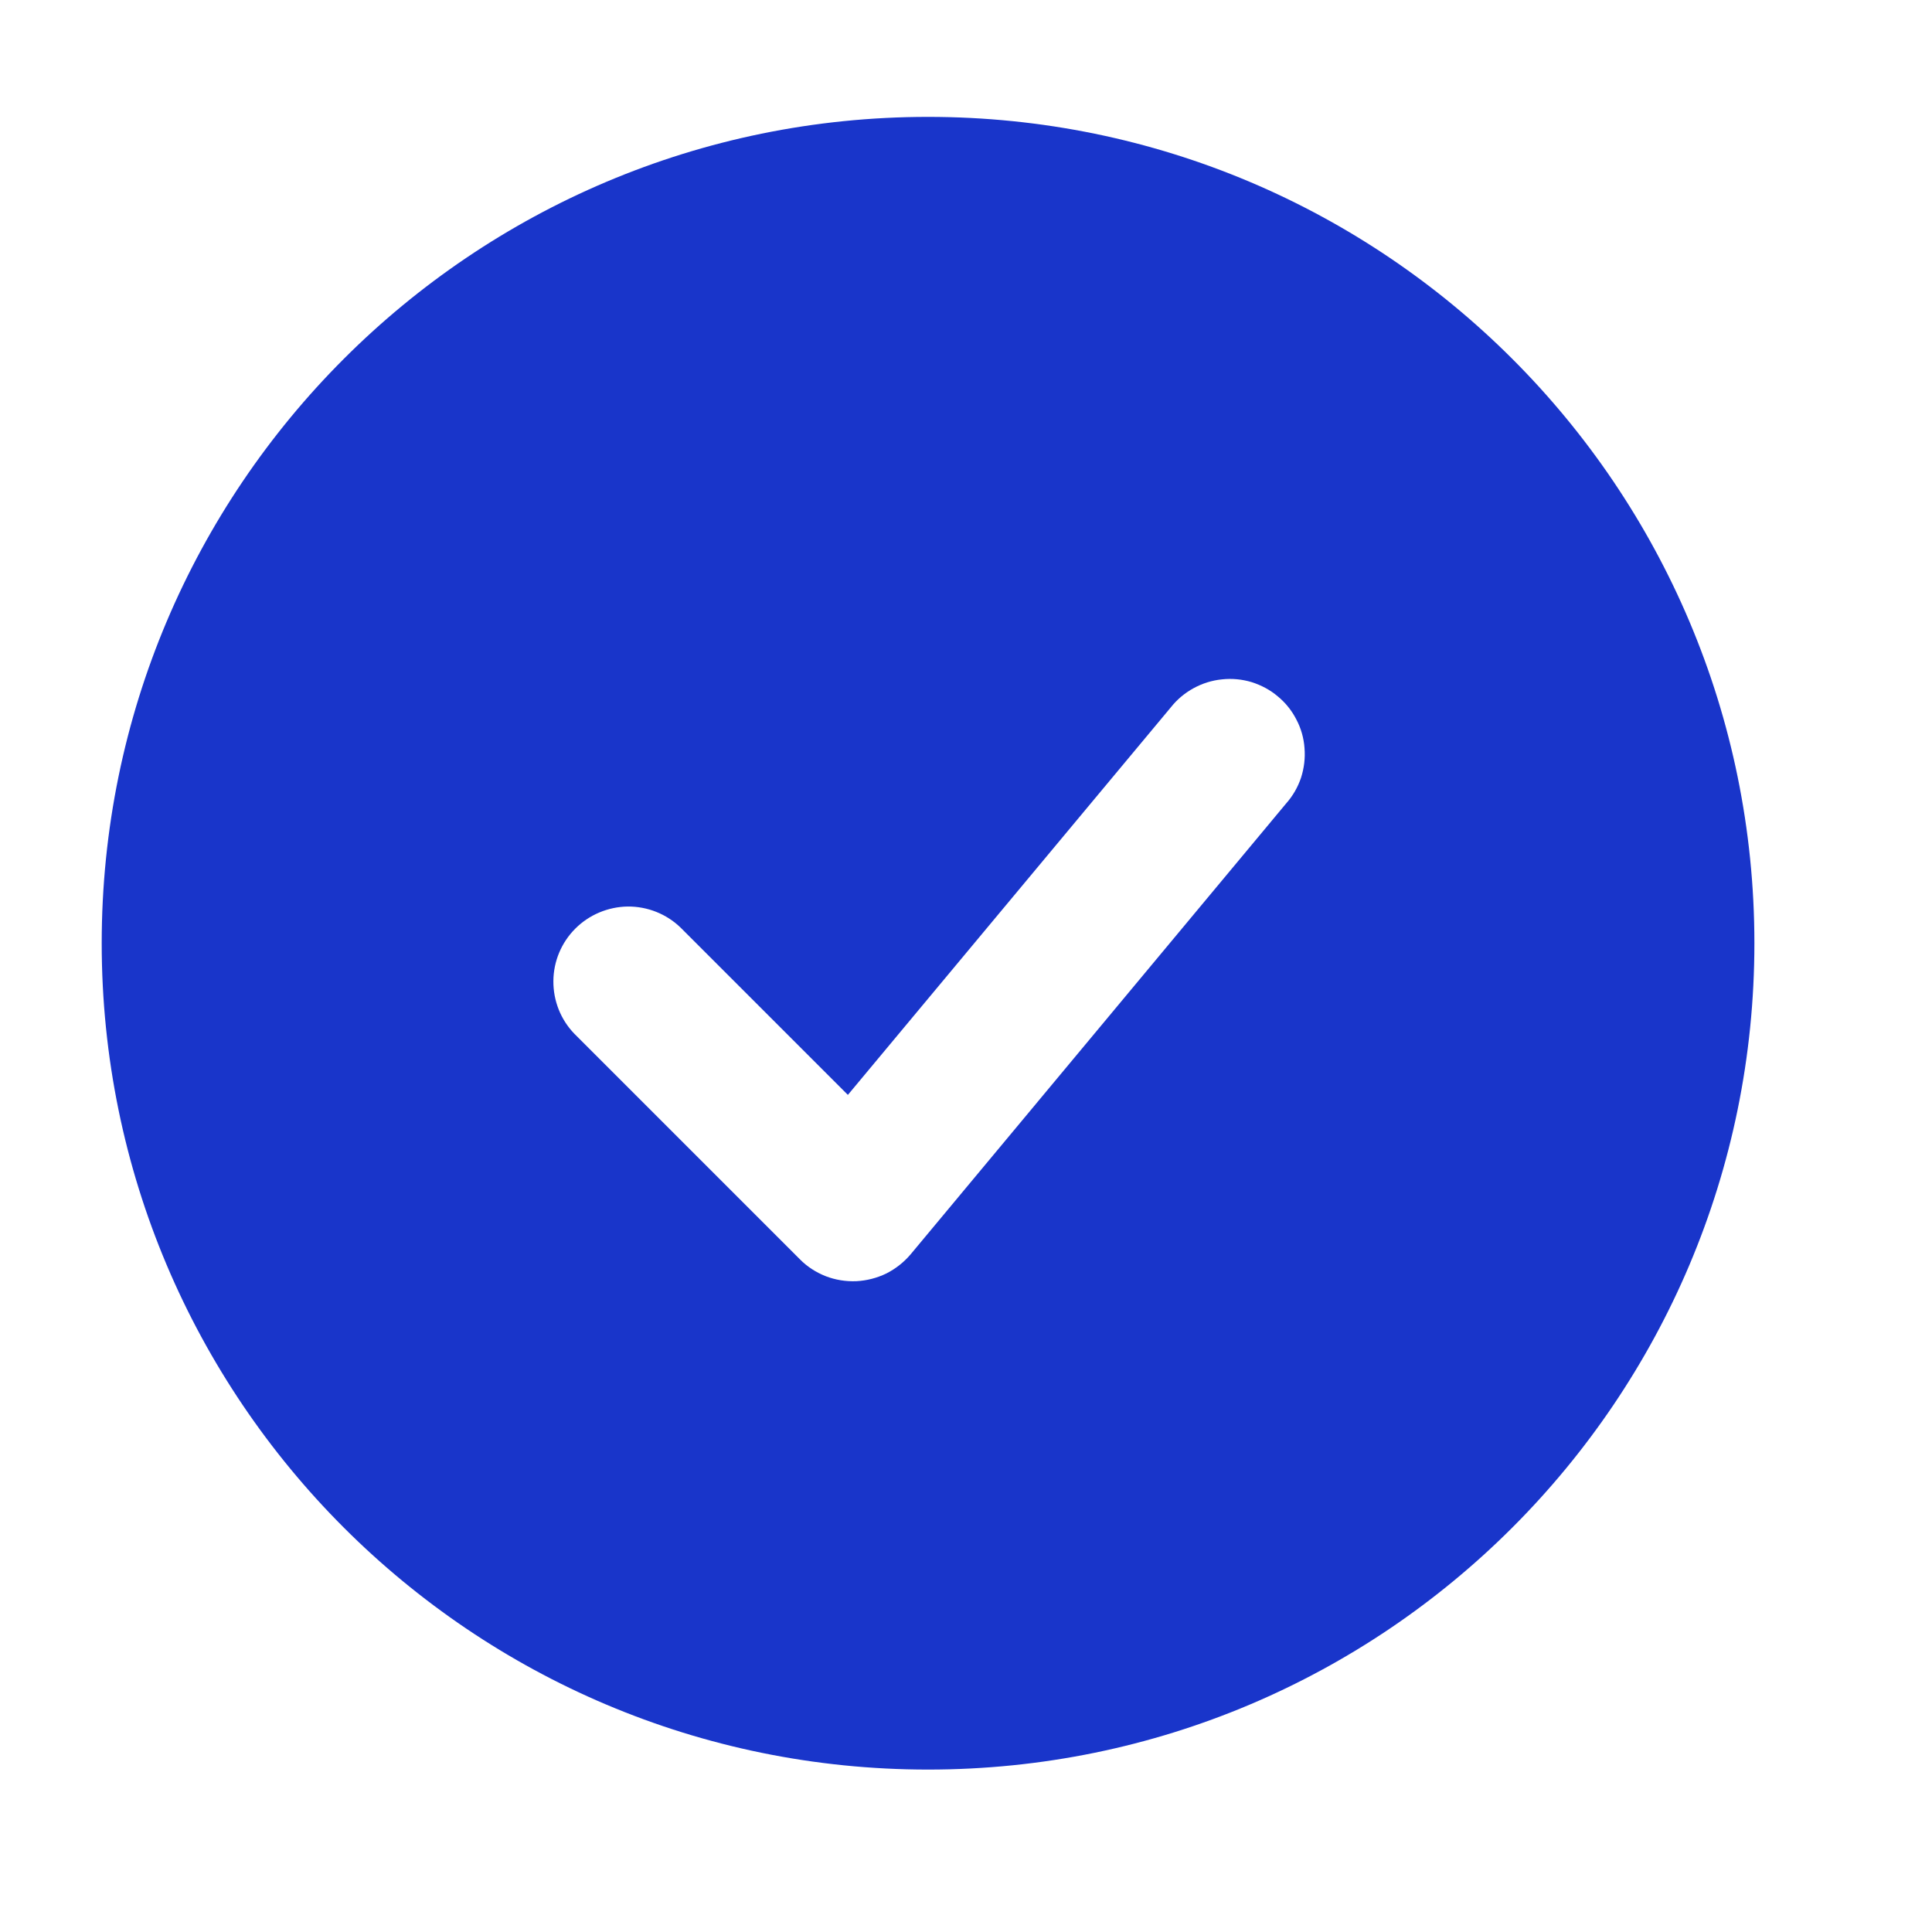 <svg width="14" height="14" viewBox="0 0 14 14" fill="none" xmlns="http://www.w3.org/2000/svg">
<g clip-path="url(#clip0_303_73)">
<path fill-rule="evenodd" clip-rule="evenodd" d="M6.725 0.847C3.418 0.847 0.737 3.528 0.737 6.835C0.737 10.142 3.418 12.823 6.725 12.823C10.032 12.823 12.713 10.142 12.713 6.835C12.713 3.528 10.032 0.847 6.725 0.847ZM9.32 5.822C9.368 5.768 9.405 5.704 9.428 5.635C9.45 5.566 9.459 5.494 9.453 5.421C9.448 5.349 9.428 5.278 9.394 5.214C9.361 5.149 9.315 5.092 9.259 5.046C9.204 4.999 9.139 4.965 9.07 4.943C9 4.922 8.927 4.915 8.855 4.923C8.783 4.93 8.713 4.952 8.649 4.987C8.585 5.022 8.529 5.069 8.484 5.126L6.144 7.934L4.932 6.722C4.83 6.623 4.692 6.568 4.549 6.569C4.407 6.571 4.27 6.628 4.169 6.729C4.068 6.83 4.011 6.966 4.01 7.109C4.009 7.252 4.063 7.389 4.163 7.492L5.796 9.125C5.849 9.179 5.913 9.22 5.984 9.248C6.054 9.275 6.13 9.287 6.205 9.284C6.281 9.28 6.355 9.261 6.423 9.228C6.49 9.194 6.55 9.147 6.599 9.089L9.32 5.822Z" fill="#1935CA"/>
</g>
<defs>
<clipPath id="clip0_303_73">
<rect width="13.065" height="13.065" fill="white" transform="translate(0.193 0.303)"/>
</clipPath>
</defs>
</svg>
